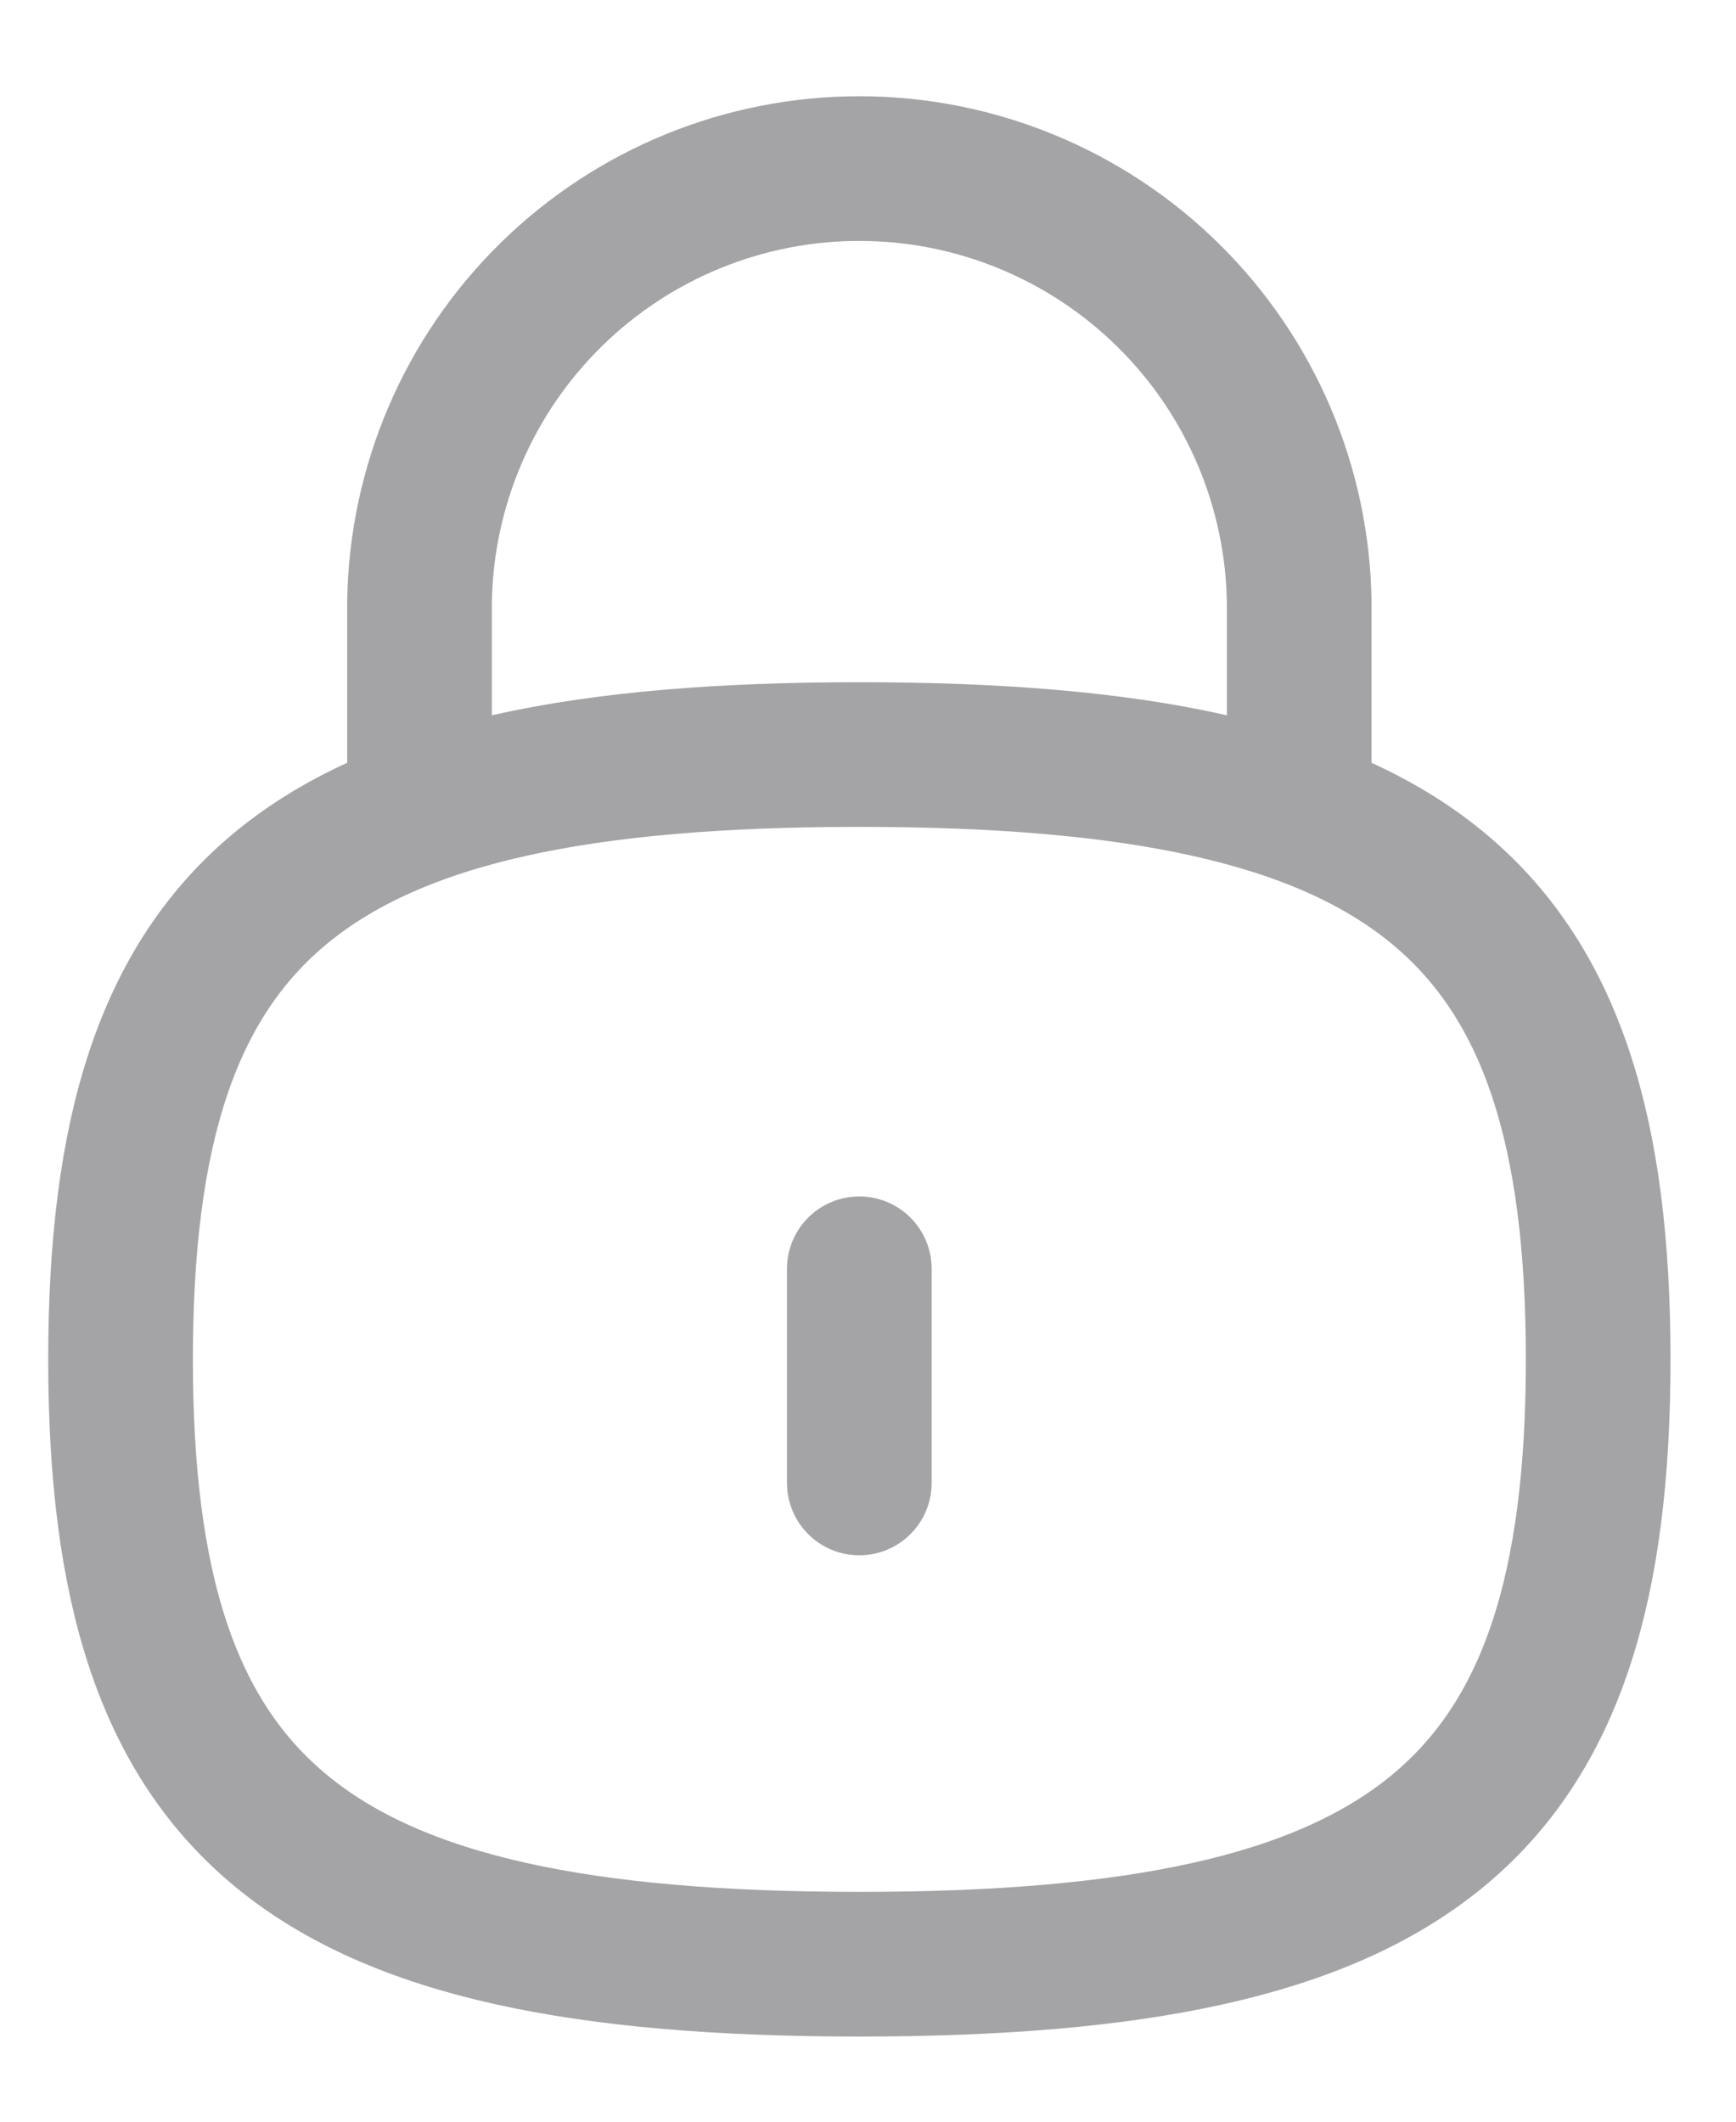 <svg width="18" height="22" viewBox="0 0 18 22" fill="none" xmlns="http://www.w3.org/2000/svg">
<path d="M13.471 8.403V6.25C13.456 5.052 12.969 3.908 12.117 3.066C11.265 2.224 10.116 1.75 8.918 1.748C7.72 1.746 6.57 2.215 5.715 3.055C4.86 3.894 4.37 5.036 4.35 6.234L4.35 8.403" stroke="#A4A4A6" stroke-width="1.5" stroke-linecap="round" stroke-linejoin="round"/>
<path d="M8.91 13.156V15.377" stroke="#A4A4A6" stroke-width="1.5" stroke-linecap="round" stroke-linejoin="round"/>
<path d="M1.25 14.095C1.25 18.795 3.165 20.367 8.91 20.367C14.655 20.367 16.571 18.799 16.571 14.095C16.571 9.391 14.65 7.824 8.91 7.824C3.17 7.824 1.25 9.392 1.25 14.095Z" stroke="#A4A4A6" stroke-width="1.5" stroke-linecap="round" stroke-linejoin="round"/>
</svg>
